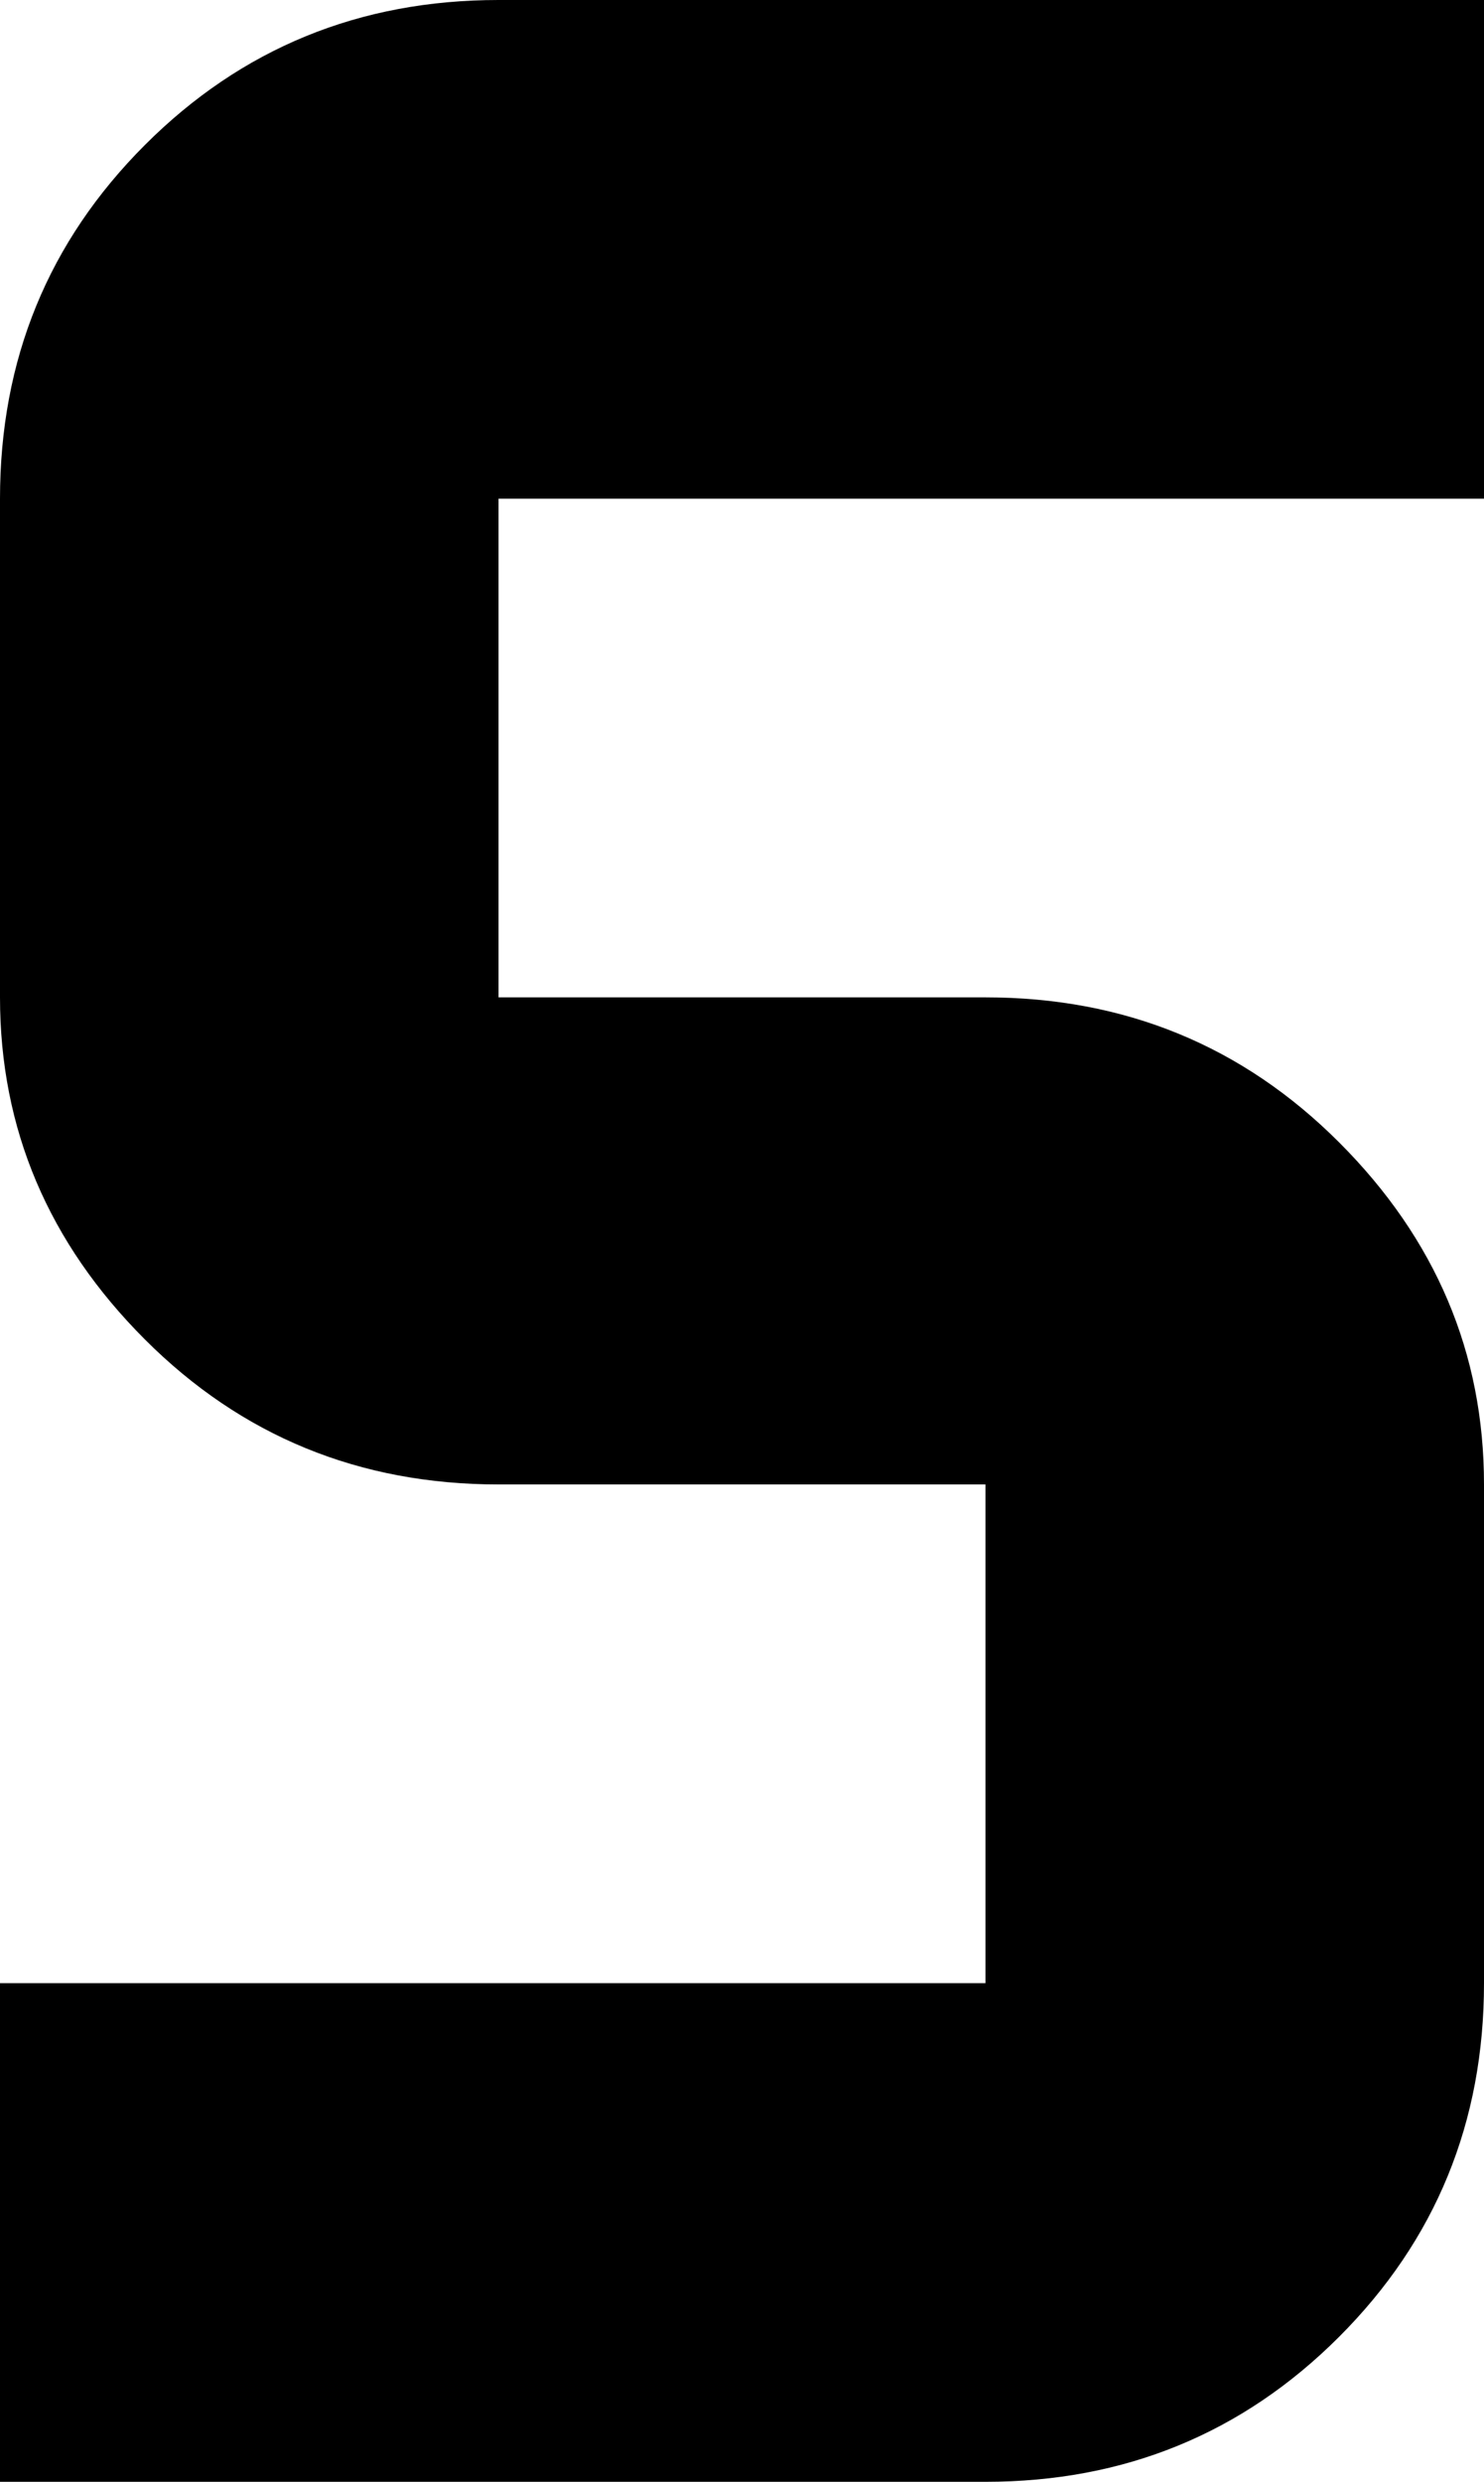 <svg xmlns="http://www.w3.org/2000/svg" viewBox="192 85 128 214">
      <g transform="scale(1 -1) translate(0 -384)">
        <path d="M235 299Q217 299 204.5 286.5Q192 274 192 256V213Q192 196 204.5 183.5Q217 171 235 171H277V128H192V85H277Q295 85 307.5 97.5Q320 110 320 128V171Q320 188 307.5 200.5Q295 213 277 213H235V256H320V299Z" />
      </g>
    </svg>